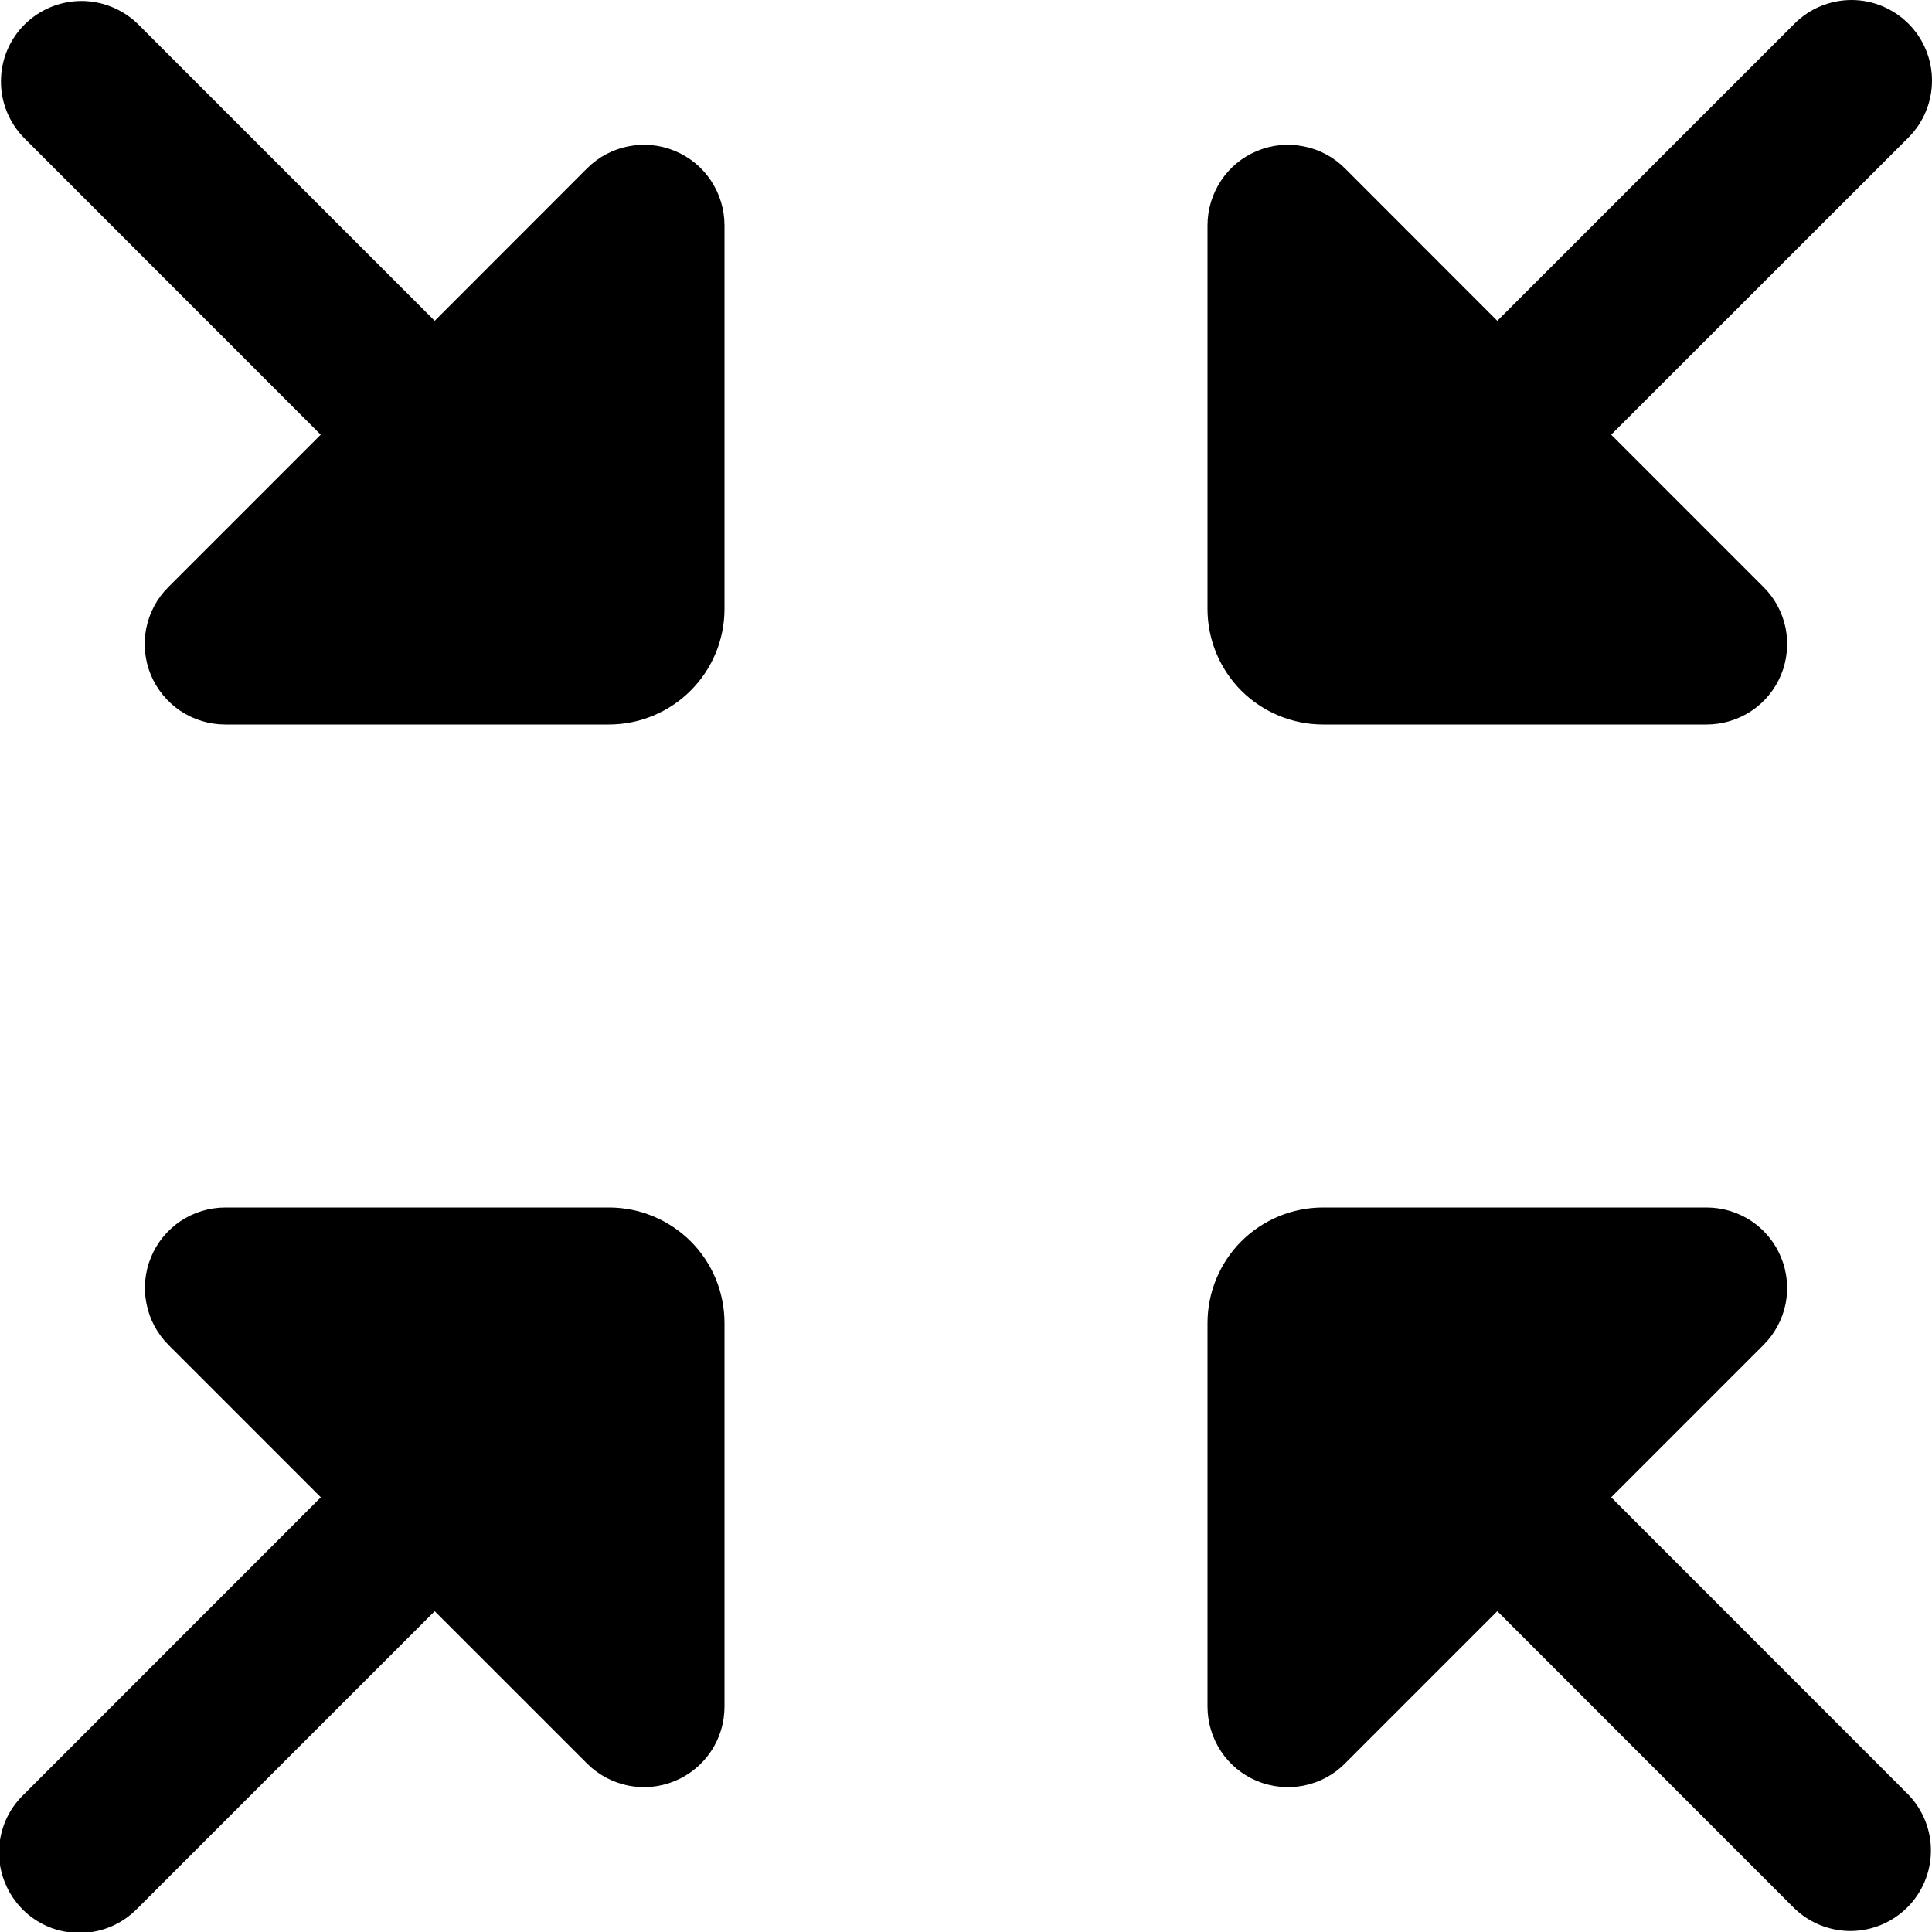 <svg width="16" height="16" viewBox="0 0 16 16" fill="none" xmlns="http://www.w3.org/2000/svg">
<g clip-path="url(#clip0_483_13610)">
<path d="M4.862 1.394L3.6 2.657L1.138 0.195C1.012 0.074 0.843 0.007 0.669 0.008C0.494 0.01 0.327 0.08 0.203 0.203C0.079 0.327 0.009 0.494 0.008 0.669C0.006 0.844 0.074 1.012 0.195 1.138L2.656 3.6L1.394 4.862C1.3 4.955 1.237 5.074 1.211 5.204C1.185 5.333 1.199 5.467 1.249 5.589C1.3 5.711 1.386 5.815 1.495 5.888C1.605 5.961 1.734 6 1.866 6H5.042C5.296 6 5.54 5.899 5.719 5.72C5.899 5.54 6 5.297 6 5.043V1.867C6 1.735 5.961 1.606 5.888 1.496C5.815 1.386 5.711 1.3 5.589 1.25C5.467 1.199 5.333 1.186 5.203 1.212C5.074 1.237 4.955 1.301 4.862 1.394Z" fill="black"/>
<path d="M13.343 12.4L14.606 11.137C14.699 11.044 14.762 10.925 14.788 10.796C14.813 10.666 14.8 10.533 14.749 10.411C14.699 10.289 14.613 10.185 14.504 10.112C14.394 10.039 14.265 10 14.133 10H10.957C10.703 10 10.46 10.101 10.28 10.28C10.101 10.46 10 10.703 10 10.957V14.133C10 14.265 10.039 14.394 10.112 14.504C10.185 14.614 10.289 14.699 10.411 14.75C10.533 14.8 10.667 14.813 10.796 14.788C10.926 14.762 11.045 14.699 11.138 14.605L12.4 13.343L14.861 15.805C14.987 15.926 15.155 15.993 15.33 15.992C15.505 15.99 15.672 15.92 15.796 15.796C15.919 15.673 15.99 15.506 15.991 15.331C15.993 15.156 15.925 14.988 15.804 14.862L13.343 12.4Z" fill="black"/>
<path d="M10.957 6H14.133C14.265 6 14.394 5.961 14.504 5.888C14.614 5.815 14.699 5.711 14.75 5.589C14.8 5.467 14.813 5.333 14.788 5.203C14.762 5.074 14.699 4.955 14.605 4.862L13.343 3.6L15.805 1.139C15.93 1.014 16 0.844 16 0.667C16 0.49 15.93 0.321 15.805 0.196C15.68 0.071 15.51 0 15.334 0C15.157 0 14.987 0.07 14.862 0.195L12.4 2.657L11.138 1.394C11.045 1.301 10.926 1.237 10.796 1.212C10.667 1.186 10.533 1.199 10.411 1.25C10.289 1.3 10.185 1.386 10.112 1.496C10.039 1.606 10 1.735 10 1.867V5.043C10 5.297 10.101 5.54 10.28 5.72C10.46 5.899 10.703 6 10.957 6Z" fill="black"/>
<path d="M5.043 10H1.867C1.735 10 1.606 10.039 1.496 10.112C1.387 10.185 1.301 10.289 1.251 10.411C1.2 10.533 1.187 10.667 1.213 10.796C1.238 10.926 1.302 11.045 1.395 11.138L2.657 12.4L0.196 14.862C0.132 14.924 0.081 14.997 0.046 15.078C0.011 15.16 -0.007 15.247 -0.008 15.336C-0.009 15.424 0.008 15.512 0.042 15.594C0.075 15.676 0.125 15.75 0.187 15.813C0.25 15.876 0.324 15.925 0.406 15.959C0.488 15.992 0.576 16.009 0.665 16.008C0.753 16.007 0.841 15.989 0.922 15.954C1.003 15.919 1.077 15.868 1.138 15.805L3.6 13.343L4.863 14.606C4.956 14.699 5.075 14.762 5.205 14.788C5.334 14.813 5.468 14.8 5.59 14.749C5.711 14.699 5.815 14.613 5.888 14.504C5.962 14.394 6 14.265 6 14.133V10.957C6 10.703 5.9 10.46 5.72 10.28C5.54 10.101 5.297 10 5.043 10Z" fill="black"/>
</g>
<defs>
<clipPath id="clip0_483_13610">
<rect width="16" height="16" fill="white"/>
</clipPath>
</defs>
</svg>
